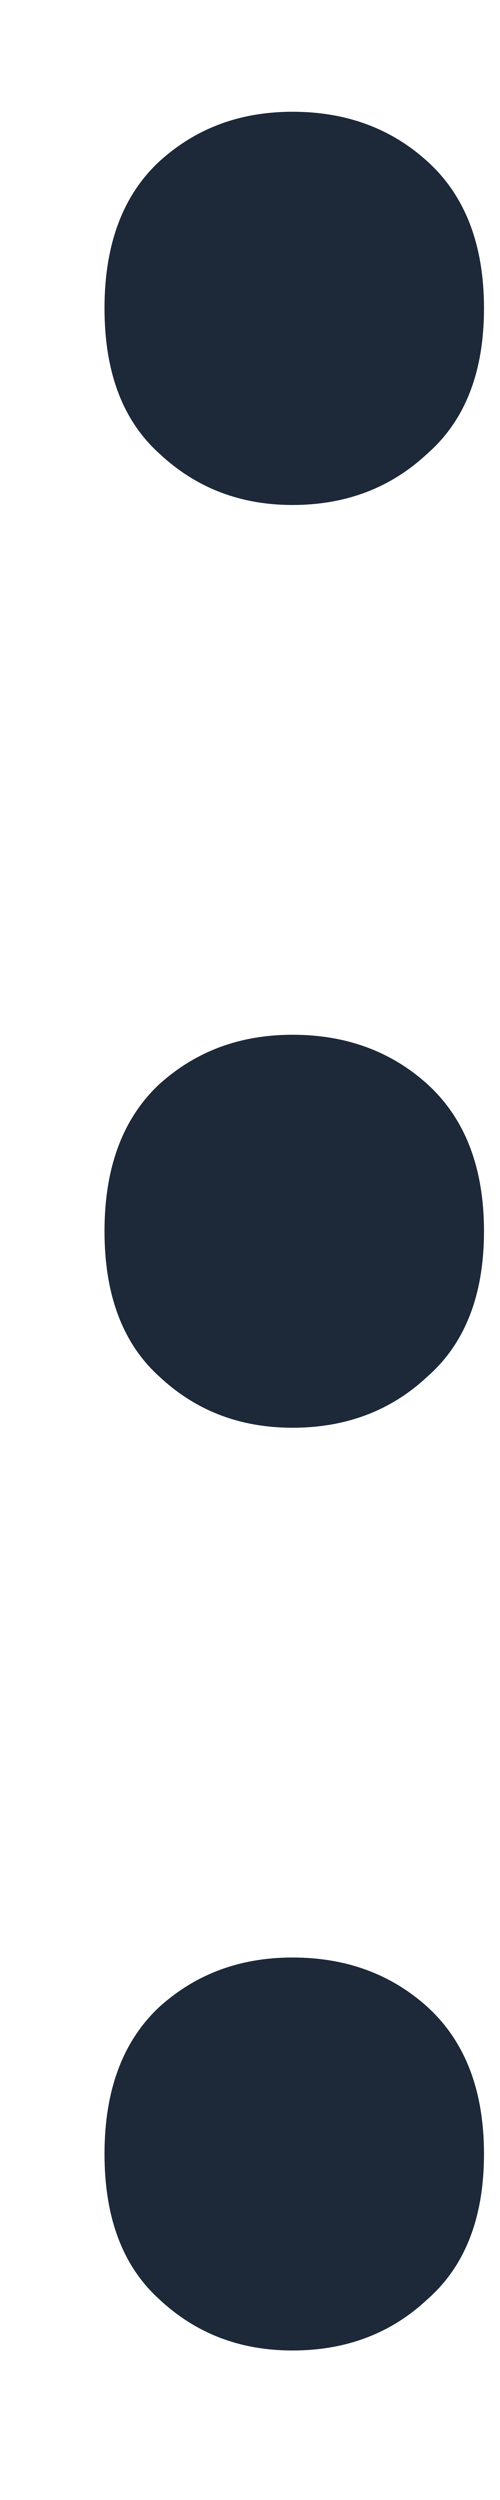 <svg width="2" height="10" viewBox="0 0 2 10" fill="none" xmlns="http://www.w3.org/2000/svg">
<path id="Text" d="M1.17 0.447C1.384 0.447 1.564 0.513 1.71 0.646C1.86 0.782 1.936 0.978 1.936 1.233C1.936 1.489 1.86 1.682 1.71 1.814C1.564 1.951 1.384 2.02 1.17 2.02C0.96 2.02 0.783 1.951 0.637 1.814C0.491 1.682 0.418 1.489 0.418 1.233C0.418 0.978 0.491 0.782 0.637 0.646C0.783 0.513 0.96 0.447 1.17 0.447ZM1.17 4.139C1.384 4.139 1.564 4.205 1.71 4.337C1.86 4.474 1.936 4.67 1.936 4.925C1.936 5.18 1.86 5.374 1.71 5.506C1.564 5.643 1.384 5.711 1.17 5.711C0.96 5.711 0.783 5.643 0.637 5.506C0.491 5.374 0.418 5.18 0.418 4.925C0.418 4.67 0.491 4.474 0.637 4.337C0.783 4.205 0.96 4.139 1.17 4.139ZM1.17 7.83C1.384 7.83 1.564 7.896 1.71 8.028C1.86 8.165 1.936 8.361 1.936 8.616C1.936 8.871 1.86 9.065 1.71 9.197C1.564 9.334 1.384 9.402 1.17 9.402C0.96 9.402 0.783 9.334 0.637 9.197C0.491 9.065 0.418 8.871 0.418 8.616C0.418 8.361 0.491 8.165 0.637 8.028C0.783 7.896 0.96 7.83 1.17 7.83Z" fill="#1D2939"/>
</svg>
